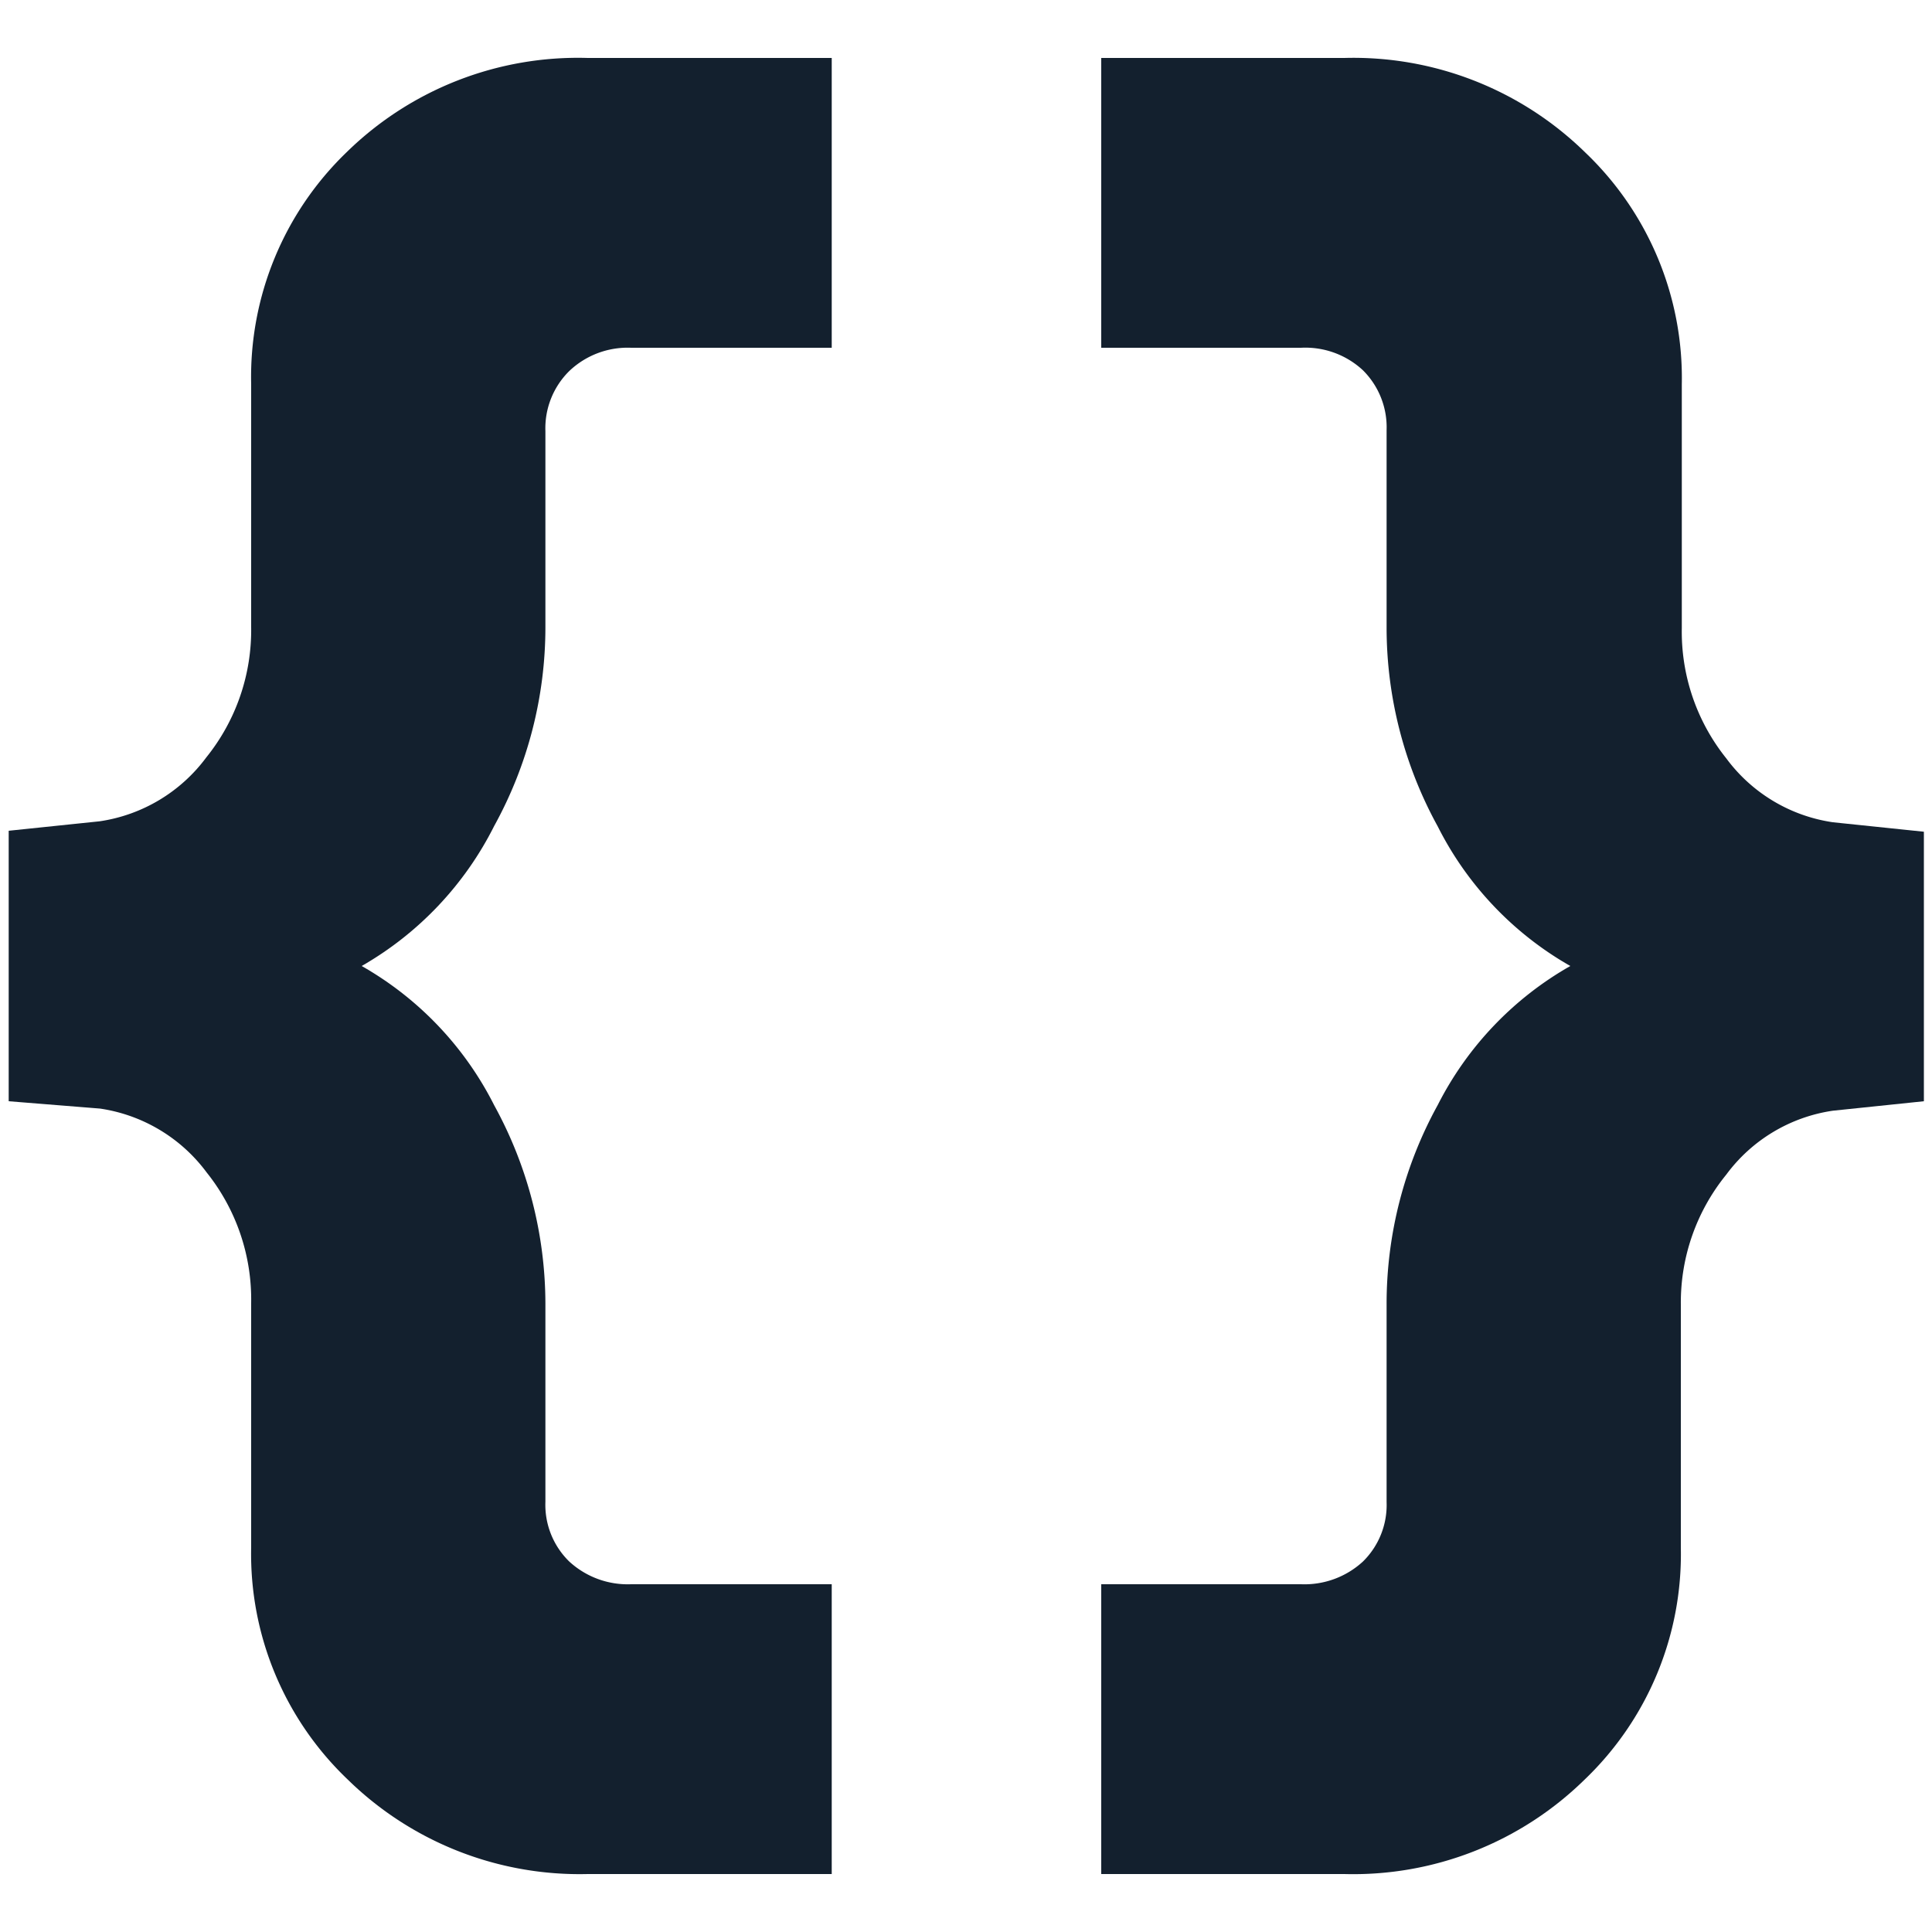 <svg xmlns="http://www.w3.org/2000/svg" viewBox="0 0 100 100"><defs><style>.cls-1{isolation:isolate;}.cls-2{fill:#13202e;}.cls-3{fill:none;}</style></defs><g id="Layer_2" data-name="Layer 2"><g id="Layer_1-2" data-name="Layer 1"><g class="cls-1"><path class="cls-2" d="M18.72,50a17.19,17.19,0,0,1,6.86,7.21,21.4,21.4,0,0,1,2.65,10.29V77.73a4.1,4.1,0,0,0,1.23,3.09A4.47,4.47,0,0,0,32.66,82H43.05V97H30.42A17.15,17.15,0,0,1,18,92.11a16.12,16.12,0,0,1-5-12V67.45a10.52,10.52,0,0,0-2.3-6.76,8.39,8.39,0,0,0-5.52-3.31L.45,57V43l4.71-.49a8.39,8.39,0,0,0,5.52-3.31A10.49,10.49,0,0,0,13,32.45V19.87a16.15,16.15,0,0,1,4.95-12A17.1,17.1,0,0,1,30.42,3H43.05V18H32.66a4.38,4.38,0,0,0-3.2,1.21,4.16,4.16,0,0,0-1.23,3.11V32.45a21.3,21.3,0,0,1-2.65,10.3A17.28,17.28,0,0,1,18.72,50Z"/><path class="cls-2" d="M81.28,50a17.21,17.21,0,0,1-6.86-7.22A21.36,21.36,0,0,1,71.77,32.5V22.27a4.16,4.16,0,0,0-1.23-3.11A4.38,4.38,0,0,0,67.34,18H57V3H69.58A17.15,17.15,0,0,1,82.05,7.89a16.13,16.13,0,0,1,5,12V32.5a10.48,10.48,0,0,0,2.3,6.75,8.36,8.36,0,0,0,5.52,3.31l4.71.49V57l-4.71.49a8.36,8.36,0,0,0-5.52,3.31A10.48,10.48,0,0,0,87,67.5V80.13a16.14,16.14,0,0,1-5,12A17.1,17.1,0,0,1,69.58,97H57V82H67.34a4.47,4.47,0,0,0,3.2-1.17,4.1,4.1,0,0,0,1.23-3.09V67.5a21.33,21.33,0,0,1,2.65-10.31A17.25,17.25,0,0,1,81.28,50Z"/></g><rect class="cls-3" width="100" height="100"/></g></g></svg>